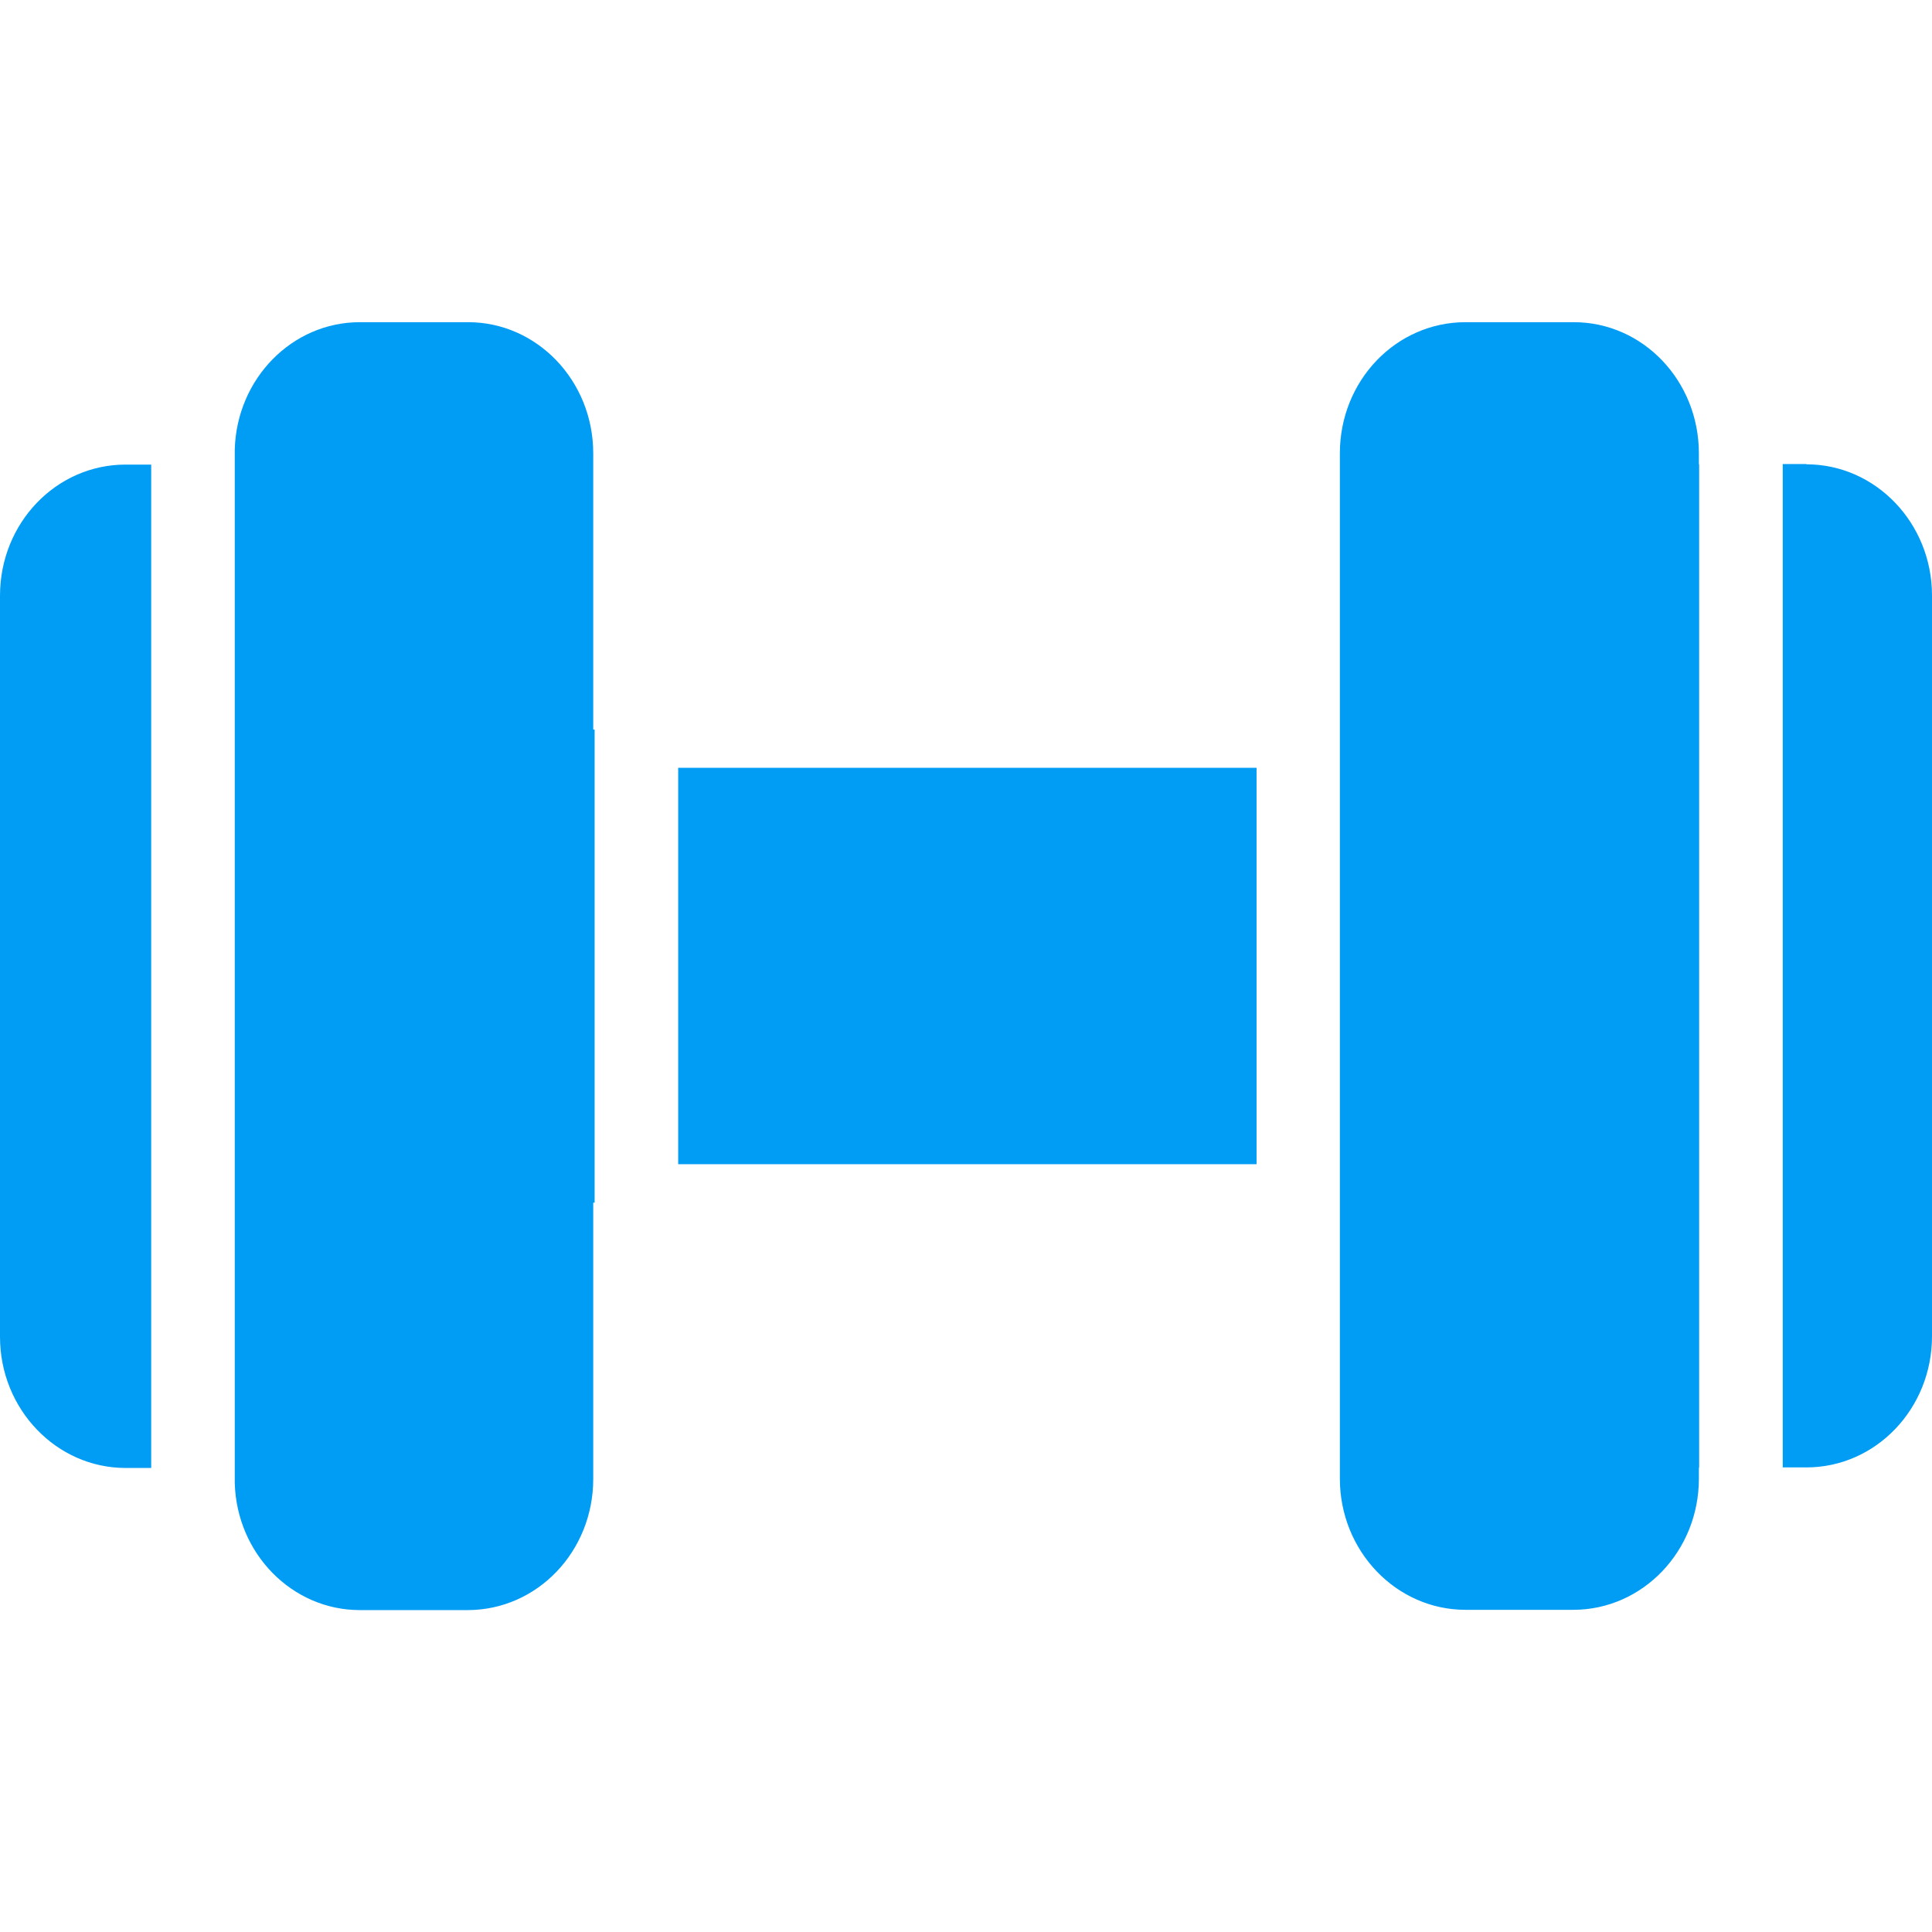 <?xml version="1.0" encoding="UTF-8"?>
<svg xmlns="http://www.w3.org/2000/svg" viewBox="0 0 702.8 702.8"><path fill="#019df4" fill-rule="evenodd" d="M0 216.7C0 190.3 20.4 169 45.7 169H55v365h-9.3C20.5 534 0 512.6 0 486.3V216.7zm657.1-47.8c25.2 0 45.7 21.4 45.7 47.7v269.5c0 26.4-20.5 47.7-45.7 47.7h-8.6v-365h8.6zm-441.3-4v100.5h.5v172.1h-.5V538c0 26.4-20.4 47.7-45.7 47.7h-39.2c-24.7 0-44.8-20.6-45.5-46.2v-376c.7-25.7 20.8-46.3 45.5-46.3h39.2c25.2-.1 45.7 21.3 45.7 47.7zm30.9 258.6V279.3h210.4v144.2H246.7zM618 164.9v4h.1v365h-.1v4c0 26.4-20.5 47.7-45.7 47.7h-39.2c-25.2 0-45.7-21.4-45.7-47.7v-373c0-26.4 20.4-47.7 45.7-47.7h39.2c25.3-.1 45.7 21.3 45.7 47.7z" clip-rule="evenodd" style="fill: #019df4;"/></svg>

